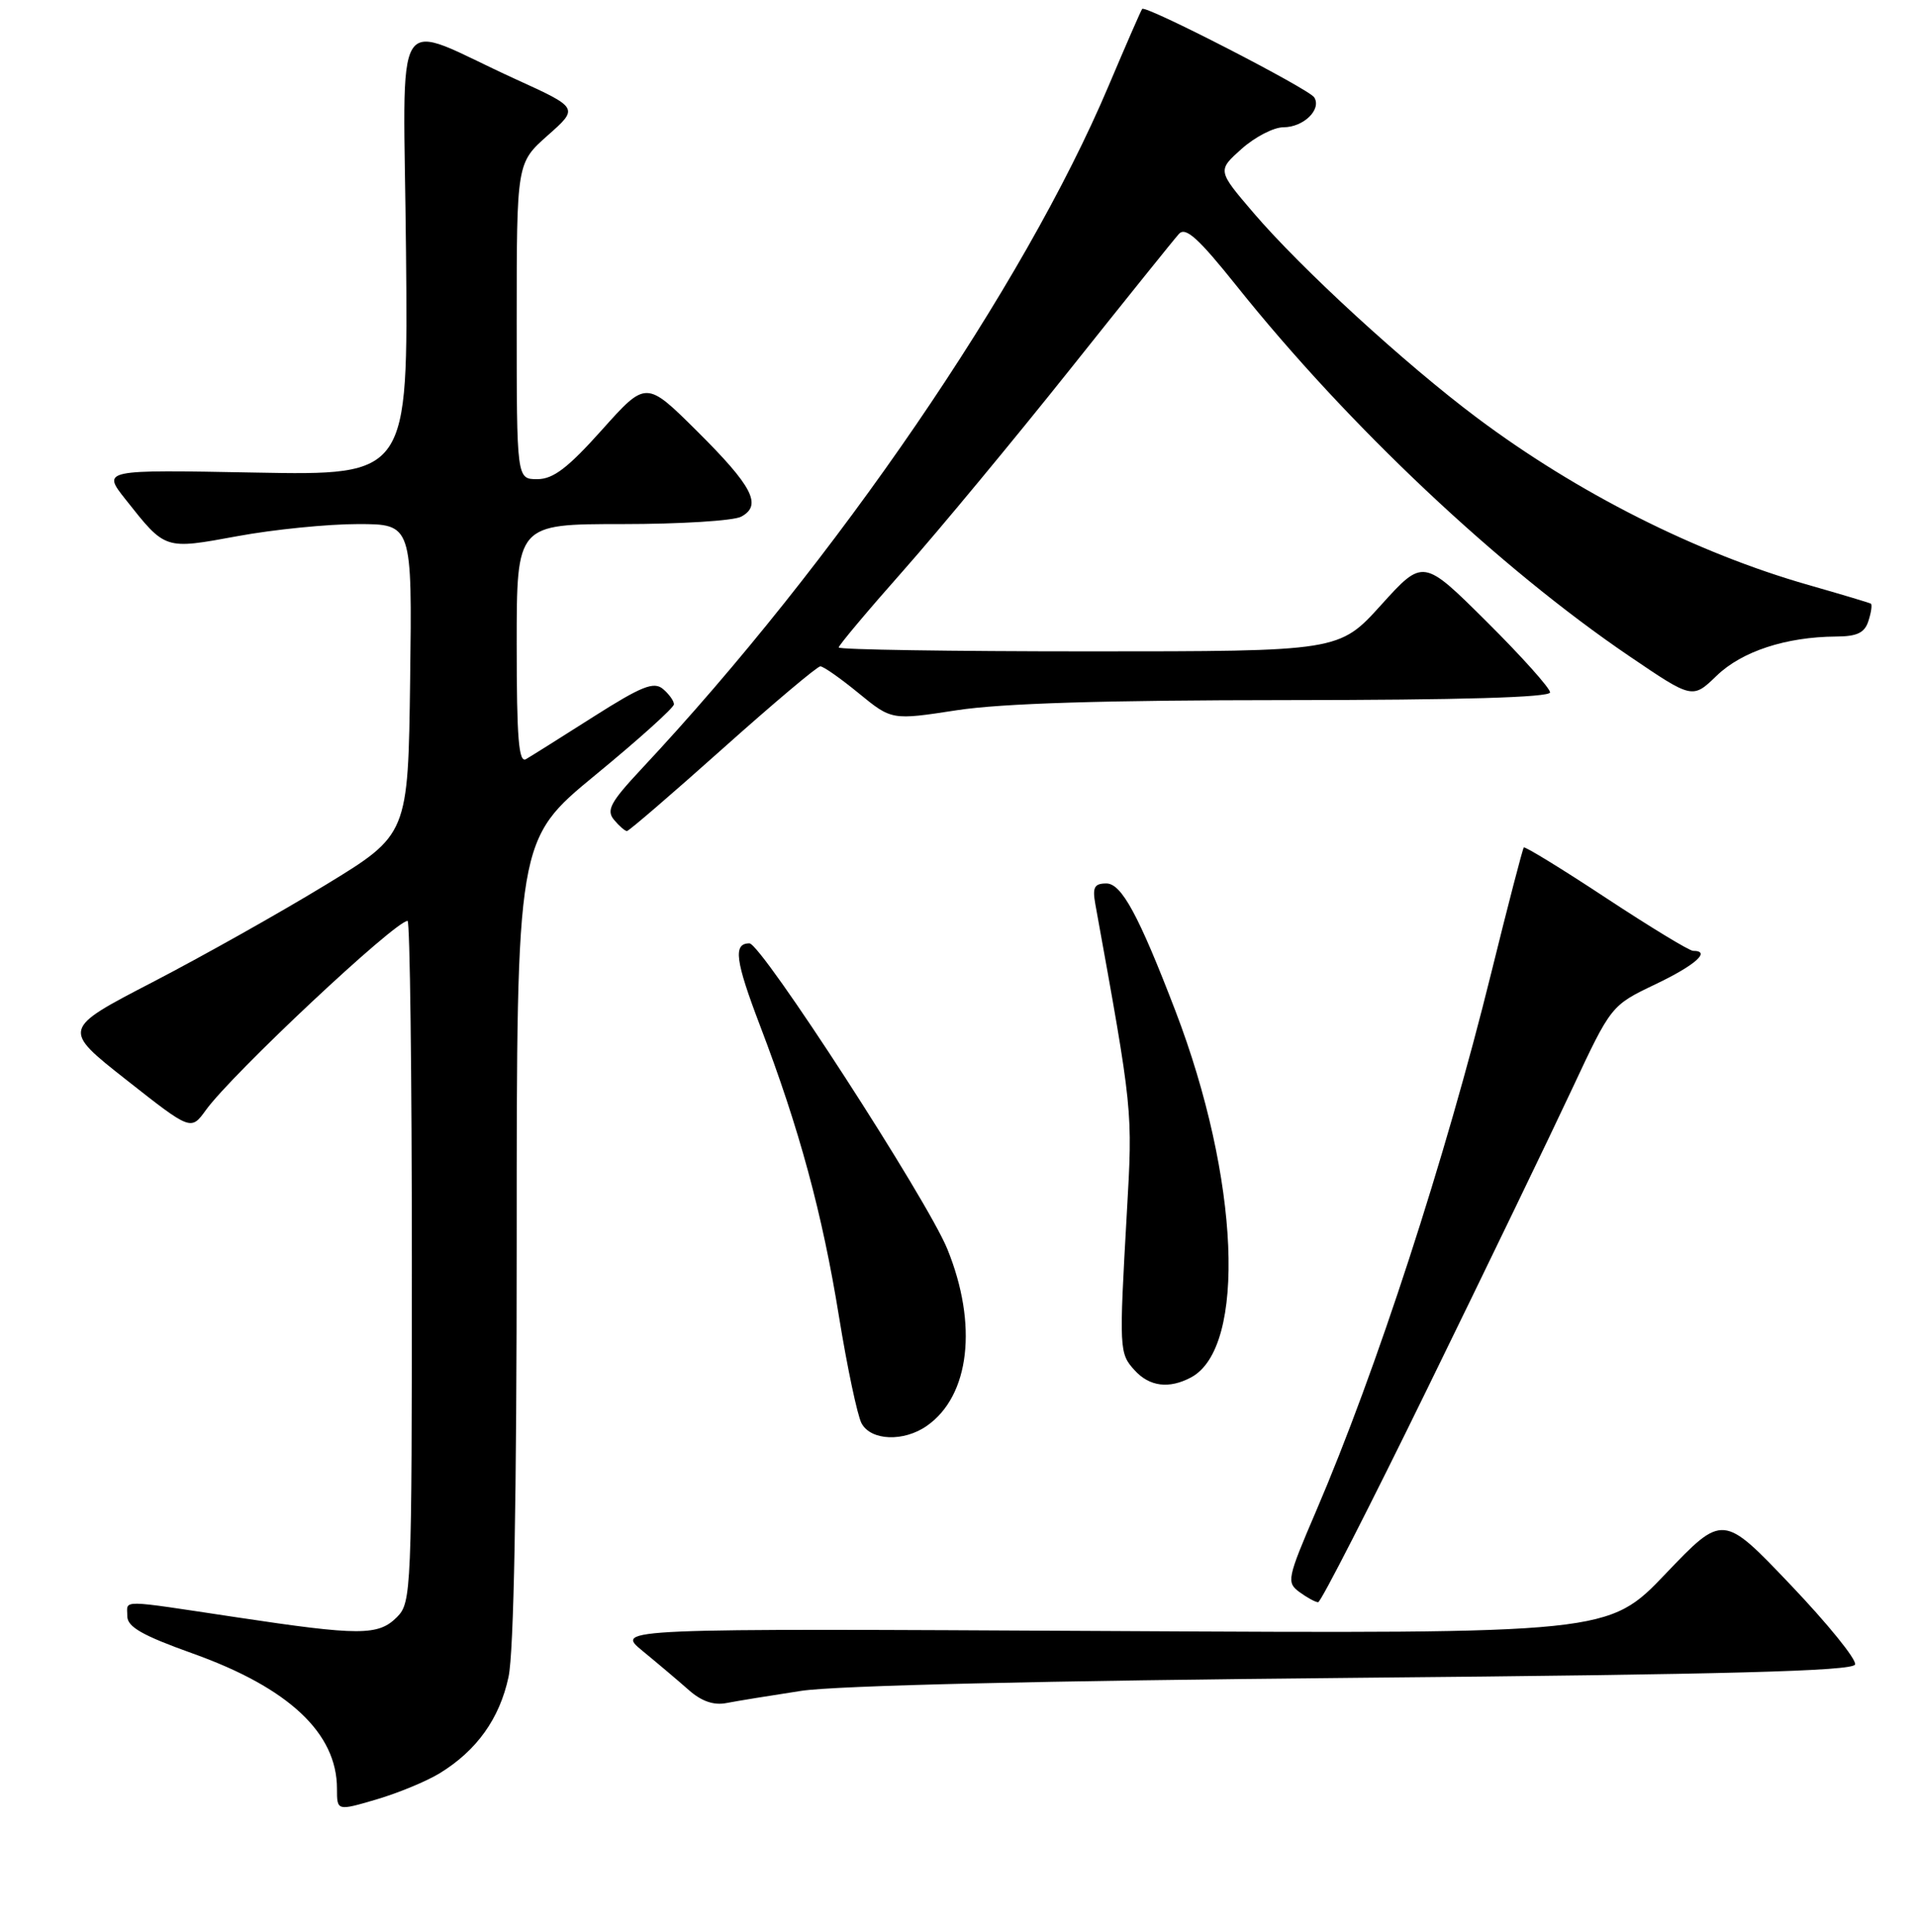 <?xml version="1.0" encoding="UTF-8" standalone="no"?>
<!DOCTYPE svg PUBLIC "-//W3C//DTD SVG 1.1//EN" "http://www.w3.org/Graphics/SVG/1.1/DTD/svg11.dtd" >
<svg xmlns="http://www.w3.org/2000/svg" xmlns:xlink="http://www.w3.org/1999/xlink" version="1.1" viewBox="0 0 256 258">
 <g >
 <path fill="currentColor"
d=" M 58.71 236.85 C 63.66 233.82 66.72 229.55 67.91 223.98 C 68.62 220.68 69.00 200.25 69.00 165.53 C 69.00 112.16 69.00 112.16 79.50 103.52 C 85.28 98.77 90.00 94.52 90.00 94.07 C 90.00 93.61 89.33 92.69 88.52 92.01 C 87.30 91.00 85.65 91.67 79.27 95.72 C 75.00 98.44 70.94 100.99 70.25 101.39 C 69.27 101.96 69.00 98.63 69.00 86.06 C 69.00 70.00 69.00 70.00 83.07 70.00 C 90.80 70.00 97.96 69.56 98.98 69.01 C 101.82 67.49 100.51 64.96 93.06 57.56 C 86.28 50.83 86.28 50.83 80.39 57.41 C 75.84 62.50 73.88 64.00 71.75 64.00 C 69.00 64.00 69.00 64.00 69.00 42.89 C 69.00 21.77 69.00 21.77 73.14 18.09 C 77.29 14.42 77.29 14.42 68.89 10.59 C 51.94 2.87 53.91 -0.23 54.22 33.73 C 54.50 63.50 54.50 63.50 34.06 63.12 C 13.62 62.73 13.62 62.73 16.77 66.71 C 22.13 73.48 21.91 73.41 31.73 71.61 C 36.55 70.72 43.77 70.00 47.77 70.00 C 55.04 70.00 55.04 70.00 54.77 90.74 C 54.50 111.47 54.50 111.47 43.50 118.18 C 37.45 121.87 27.05 127.72 20.38 131.18 C 8.27 137.46 8.27 137.46 16.88 144.24 C 25.50 151.03 25.50 151.03 27.50 148.26 C 31.01 143.41 52.77 123.00 54.43 123.00 C 54.74 123.00 55.00 143.47 55.00 168.50 C 55.00 212.67 54.94 214.06 53.00 216.00 C 50.51 218.49 48.04 218.49 31.50 216.00 C 15.64 213.62 17.00 213.63 17.00 215.86 C 17.00 217.30 19.00 218.44 25.77 220.86 C 38.55 225.44 45.00 231.48 45.00 238.90 C 45.00 241.89 45.00 241.89 50.25 240.35 C 53.14 239.50 56.94 237.93 58.71 236.85 Z  M 107.00 225.84 C 111.68 225.13 139.43 224.48 180.92 224.10 C 230.76 223.65 247.43 223.20 247.73 222.32 C 247.95 221.66 244.06 216.87 239.10 211.66 C 230.08 202.19 230.08 202.19 222.43 210.20 C 214.78 218.21 214.78 218.21 148.47 217.85 C 82.15 217.50 82.15 217.50 85.80 220.50 C 87.81 222.15 90.59 224.50 91.98 225.73 C 93.67 227.23 95.32 227.80 97.00 227.47 C 98.38 227.20 102.88 226.47 107.00 225.84 Z  M 190.72 185.25 C 198.45 169.44 207.11 151.50 209.96 145.40 C 215.16 134.29 215.16 134.29 221.08 131.46 C 226.40 128.92 228.56 127.00 226.10 127.00 C 225.60 127.00 220.37 123.82 214.48 119.94 C 208.60 116.06 203.65 113.03 203.49 113.19 C 203.34 113.36 201.37 120.92 199.13 130.00 C 193.03 154.71 183.80 183.07 175.75 201.84 C 171.88 210.87 171.78 211.36 173.54 212.65 C 174.55 213.39 175.67 214.00 176.03 214.00 C 176.39 214.00 183.00 201.06 190.72 185.25 Z  M 123.78 190.44 C 129.51 186.43 130.61 176.91 126.51 166.83 C 123.83 160.24 101.67 126.00 100.08 126.00 C 97.88 126.00 98.18 128.29 101.50 137.00 C 106.74 150.73 109.82 162.10 112.04 175.85 C 113.14 182.64 114.50 189.06 115.05 190.10 C 116.30 192.44 120.69 192.61 123.78 190.44 Z  M 159.06 183.97 C 166.50 179.99 165.53 157.36 156.96 135.00 C 152.07 122.25 149.77 118.00 147.75 118.00 C 146.14 118.00 145.87 118.51 146.27 120.75 C 151.31 148.60 151.27 148.15 150.48 162.00 C 149.44 180.31 149.46 180.75 151.51 183.01 C 153.50 185.21 156.12 185.54 159.06 183.97 Z  M 96.50 100.00 C 103.27 93.95 109.14 89.00 109.55 89.00 C 109.96 89.00 112.27 90.62 114.68 92.60 C 119.08 96.20 119.08 96.20 127.79 94.86 C 133.80 93.94 147.43 93.52 171.75 93.51 C 195.08 93.50 207.00 93.15 207.00 92.48 C 207.00 91.92 203.19 87.66 198.53 83.03 C 190.05 74.60 190.05 74.60 184.44 80.80 C 178.83 87.00 178.83 87.00 145.42 87.00 C 127.04 87.00 112.00 86.77 112.00 86.48 C 112.00 86.20 115.87 81.58 120.61 76.23 C 125.34 70.88 135.31 58.85 142.76 49.50 C 150.21 40.15 156.81 31.93 157.44 31.24 C 158.33 30.26 160.04 31.81 165.18 38.24 C 180.03 56.83 200.16 75.81 217.61 87.66 C 226.02 93.37 226.02 93.37 229.26 90.24 C 232.62 87.00 238.50 85.07 245.18 85.02 C 248.02 85.01 249.02 84.52 249.52 82.92 C 249.89 81.78 250.03 80.75 249.84 80.63 C 249.65 80.51 245.90 79.39 241.50 78.13 C 226.54 73.86 210.64 65.84 197.25 55.81 C 187.68 48.65 173.75 35.87 167.38 28.41 C 162.57 22.78 162.57 22.78 165.80 19.89 C 167.58 18.30 170.09 17.00 171.39 17.00 C 174.07 17.00 176.51 14.63 175.51 13.01 C 174.81 11.88 152.98 0.65 152.53 1.19 C 152.38 1.36 150.36 6.00 148.03 11.50 C 136.70 38.28 111.60 74.99 85.63 102.74 C 81.53 107.13 80.94 108.22 81.99 109.49 C 82.68 110.32 83.46 111.00 83.72 111.00 C 83.98 111.00 89.73 106.05 96.50 100.00 Z "/>
</g>
</svg>